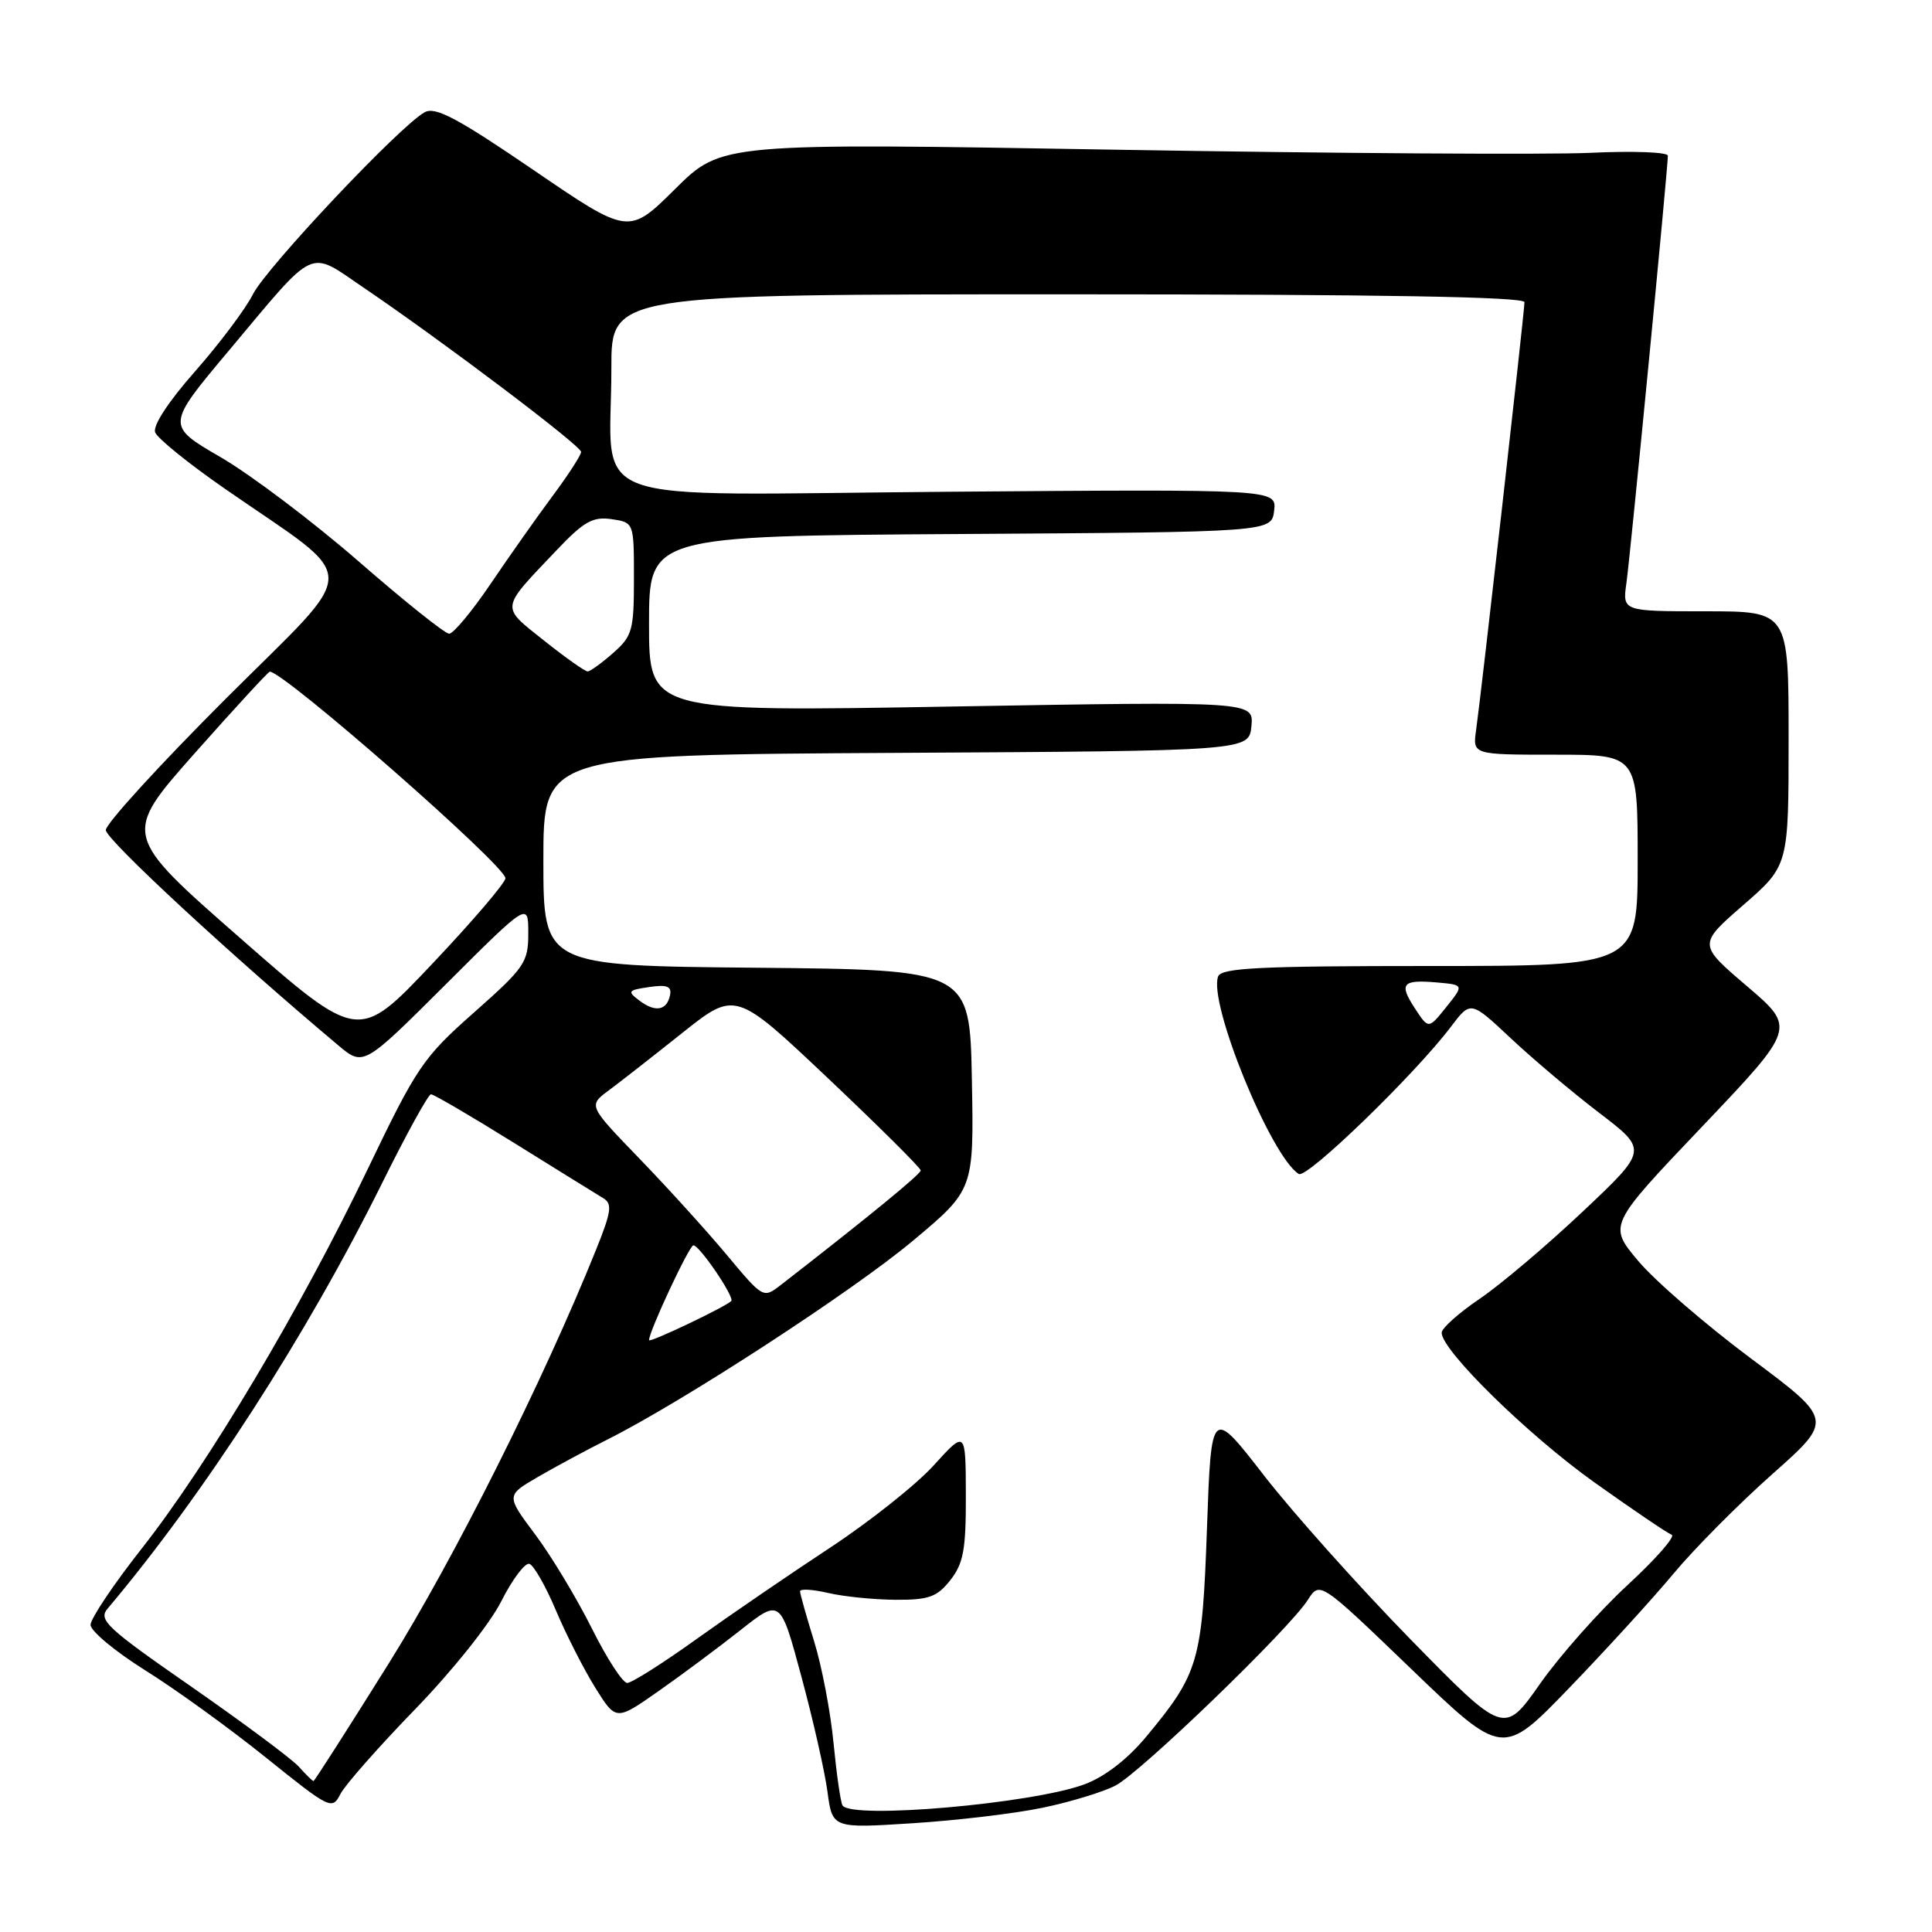 <?xml version="1.0" encoding="UTF-8" standalone="no"?>
<!DOCTYPE svg PUBLIC "-//W3C//DTD SVG 1.1//EN" "http://www.w3.org/Graphics/SVG/1.1/DTD/svg11.dtd" >
<svg xmlns="http://www.w3.org/2000/svg" xmlns:xlink="http://www.w3.org/1999/xlink" version="1.1" viewBox="0 0 256 256">
 <g >
 <path fill="currentColor"
d=" M 138.18 239.53 C 141.84 238.77 146.16 237.45 147.80 236.60 C 151.12 234.89 170.81 215.89 173.29 212.00 C 174.89 209.50 174.89 209.50 187.00 221.15 C 199.11 232.80 199.11 232.80 207.94 223.65 C 212.79 218.62 219.02 211.80 221.77 208.49 C 224.52 205.19 230.41 199.26 234.85 195.32 C 242.93 188.15 242.93 188.15 231.98 179.98 C 225.96 175.49 219.25 169.68 217.07 167.08 C 213.10 162.35 213.10 162.35 225.54 149.28 C 237.97 136.21 237.97 136.21 231.48 130.67 C 225.00 125.14 225.00 125.14 231.00 119.92 C 237.00 114.70 237.00 114.70 237.00 97.85 C 237.00 81.00 237.00 81.00 225.99 81.00 C 214.98 81.00 214.98 81.00 215.51 77.25 C 216.03 73.58 221.00 22.35 221.00 20.63 C 221.00 20.16 216.39 19.98 210.75 20.25 C 205.11 20.51 176.90 20.33 148.06 19.84 C 95.61 18.94 95.61 18.94 89.46 25.04 C 83.30 31.14 83.30 31.14 70.68 22.52 C 60.60 15.64 57.69 14.10 56.28 14.87 C 53.05 16.61 35.31 35.43 33.51 39.00 C 32.55 40.92 29.11 45.50 25.88 49.17 C 22.33 53.19 20.22 56.41 20.56 57.29 C 20.86 58.09 25.03 61.46 29.81 64.77 C 48.07 77.43 48.06 74.46 29.93 92.57 C 21.17 101.32 14.01 109.16 14.02 109.99 C 14.03 111.23 30.61 126.58 44.83 138.52 C 48.16 141.31 48.16 141.31 59.08 130.42 C 70.00 119.53 70.00 119.53 70.00 123.66 C 70.00 127.53 69.54 128.20 62.82 134.15 C 56.05 140.14 55.25 141.32 48.68 155.00 C 39.85 173.39 27.56 194.03 18.81 205.15 C 15.06 209.91 12.00 214.48 12.00 215.30 C 12.00 216.12 15.26 218.83 19.25 221.33 C 23.24 223.82 30.43 229.02 35.24 232.89 C 43.75 239.73 44.01 239.86 45.11 237.71 C 45.74 236.49 50.19 231.45 54.99 226.50 C 59.93 221.41 64.90 215.19 66.42 212.18 C 67.89 209.26 69.58 207.03 70.15 207.22 C 70.73 207.41 72.31 210.18 73.65 213.36 C 75.00 216.55 77.34 221.16 78.86 223.60 C 81.62 228.03 81.62 228.03 87.22 224.11 C 90.30 221.95 95.21 218.30 98.12 216.00 C 103.41 211.82 103.41 211.82 106.19 222.16 C 107.73 227.85 109.28 234.70 109.64 237.38 C 110.29 242.27 110.29 242.27 120.91 241.59 C 126.75 241.22 134.52 240.30 138.18 239.53 Z  M 111.64 239.23 C 111.38 238.81 110.85 235.09 110.45 230.98 C 110.06 226.87 108.90 220.80 107.88 217.50 C 106.86 214.20 106.02 211.21 106.01 210.86 C 106.01 210.50 107.69 210.60 109.75 211.08 C 111.81 211.56 115.83 211.96 118.68 211.98 C 123.09 212.00 124.16 211.61 125.93 209.37 C 127.66 207.16 128.00 205.34 127.98 198.12 C 127.96 189.50 127.96 189.50 123.73 194.16 C 121.40 196.73 115.22 201.63 110.00 205.07 C 104.78 208.50 96.83 213.94 92.34 217.15 C 87.86 220.37 83.70 223.00 83.11 223.00 C 82.51 223.00 80.40 219.74 78.41 215.75 C 76.41 211.76 73.05 206.17 70.92 203.33 C 67.05 198.16 67.05 198.16 71.28 195.70 C 73.60 194.35 77.79 192.10 80.59 190.69 C 90.61 185.65 112.99 171.08 120.95 164.42 C 129.05 157.64 129.05 157.64 128.78 143.07 C 128.50 128.50 128.50 128.50 100.25 128.23 C 72.00 127.97 72.00 127.97 72.00 113.99 C 72.00 100.02 72.00 100.02 118.75 99.76 C 165.50 99.50 165.50 99.50 165.82 96.21 C 166.13 92.93 166.13 92.93 126.07 93.62 C 86.00 94.32 86.00 94.32 86.00 82.67 C 86.00 71.02 86.00 71.02 127.25 70.76 C 168.50 70.50 168.50 70.50 168.83 67.66 C 169.15 64.82 169.15 64.82 125.67 65.16 C 75.85 65.55 81.03 67.45 81.01 48.75 C 81.00 39.00 81.00 39.00 141.50 39.00 C 182.84 39.00 202.00 39.33 202.00 40.04 C 202.00 41.29 196.26 92.07 195.59 96.75 C 195.13 100.00 195.13 100.00 206.06 100.00 C 217.00 100.00 217.00 100.00 217.00 114.00 C 217.00 128.00 217.00 128.00 189.47 128.00 C 166.96 128.00 161.84 128.25 161.41 129.38 C 160.07 132.87 168.41 153.28 172.10 155.56 C 173.17 156.22 187.47 142.38 192.26 136.04 C 194.87 132.59 194.87 132.59 200.19 137.58 C 203.11 140.32 208.39 144.78 211.93 147.48 C 218.36 152.39 218.36 152.39 209.71 160.55 C 204.95 165.04 198.81 170.24 196.06 172.10 C 193.30 173.97 191.04 175.99 191.03 176.58 C 190.97 178.89 202.46 190.15 211.26 196.42 C 216.34 200.04 220.95 203.16 221.50 203.36 C 222.05 203.56 219.42 206.56 215.65 210.04 C 211.88 213.52 206.66 219.41 204.05 223.13 C 199.30 229.89 199.30 229.89 186.88 217.20 C 180.05 210.21 171.32 200.45 167.48 195.50 C 160.50 186.50 160.50 186.50 159.93 202.50 C 159.30 220.21 158.85 221.74 151.83 230.18 C 149.37 233.13 146.37 235.44 143.71 236.43 C 136.79 239.00 112.80 241.10 111.64 239.23 Z  M 39.58 234.08 C 38.62 233.03 32.22 228.27 25.35 223.49 C 14.12 215.70 13.00 214.65 14.25 213.16 C 27.08 197.94 40.66 176.89 50.64 156.75 C 53.84 150.29 56.75 145.00 57.11 145.00 C 57.47 145.00 62.43 147.90 68.13 151.45 C 73.83 155.00 79.15 158.29 79.94 158.77 C 81.16 159.51 81.01 160.55 78.99 165.57 C 72.00 182.94 60.21 206.48 51.54 220.37 C 46.17 228.96 41.67 236.00 41.54 236.00 C 41.41 236.00 40.53 235.14 39.58 234.08 Z  M 86.00 177.58 C 86.00 176.41 91.34 165.00 91.88 165.01 C 92.70 165.02 97.40 171.94 96.89 172.40 C 95.95 173.26 86.00 177.99 86.00 177.58 Z  M 96.31 166.29 C 93.65 163.10 88.43 157.35 84.71 153.50 C 77.95 146.50 77.95 146.50 80.64 144.50 C 82.13 143.40 86.51 139.97 90.39 136.88 C 97.44 131.27 97.44 131.27 109.72 142.88 C 116.47 149.27 122.00 154.76 122.00 155.09 C 122.00 155.58 114.95 161.35 103.43 170.29 C 101.14 172.06 101.11 172.04 96.31 166.29 Z  M 31.86 124.33 C 16.22 110.63 16.22 110.63 25.80 99.81 C 31.07 93.87 35.55 89.00 35.75 89.00 C 37.65 89.00 67.01 114.74 66.97 116.37 C 66.96 116.99 62.57 122.12 57.22 127.77 C 47.50 138.04 47.50 138.04 31.86 124.33 Z  M 187.51 133.66 C 185.33 130.33 185.78 129.78 190.40 130.18 C 193.99 130.50 193.99 130.50 191.64 133.44 C 189.29 136.37 189.29 136.37 187.51 133.66 Z  M 84.72 132.58 C 83.09 131.35 83.20 131.20 86.01 130.79 C 88.35 130.44 89.01 130.69 88.79 131.83 C 88.39 133.90 86.84 134.19 84.72 132.58 Z  M 72.10 84.89 C 66.29 80.26 66.21 80.84 73.73 72.93 C 77.37 69.09 78.55 68.43 81.04 68.79 C 84.00 69.23 84.00 69.23 84.00 76.66 C 84.00 83.52 83.79 84.28 81.25 86.52 C 79.74 87.85 78.22 88.95 77.88 88.97 C 77.54 88.99 74.94 87.15 72.10 84.89 Z  M 47.50 74.37 C 41.45 69.11 33.24 62.91 29.25 60.59 C 22.00 56.38 22.00 56.38 30.34 46.44 C 42.06 32.46 40.74 33.07 48.19 38.12 C 58.70 45.25 77.00 59.07 77.00 59.88 C 77.00 60.30 75.31 62.91 73.25 65.68 C 71.19 68.45 67.48 73.71 65.01 77.36 C 62.54 81.01 60.06 83.99 59.51 83.97 C 58.95 83.96 53.55 79.64 47.50 74.37 Z "/>
</g>
</svg>